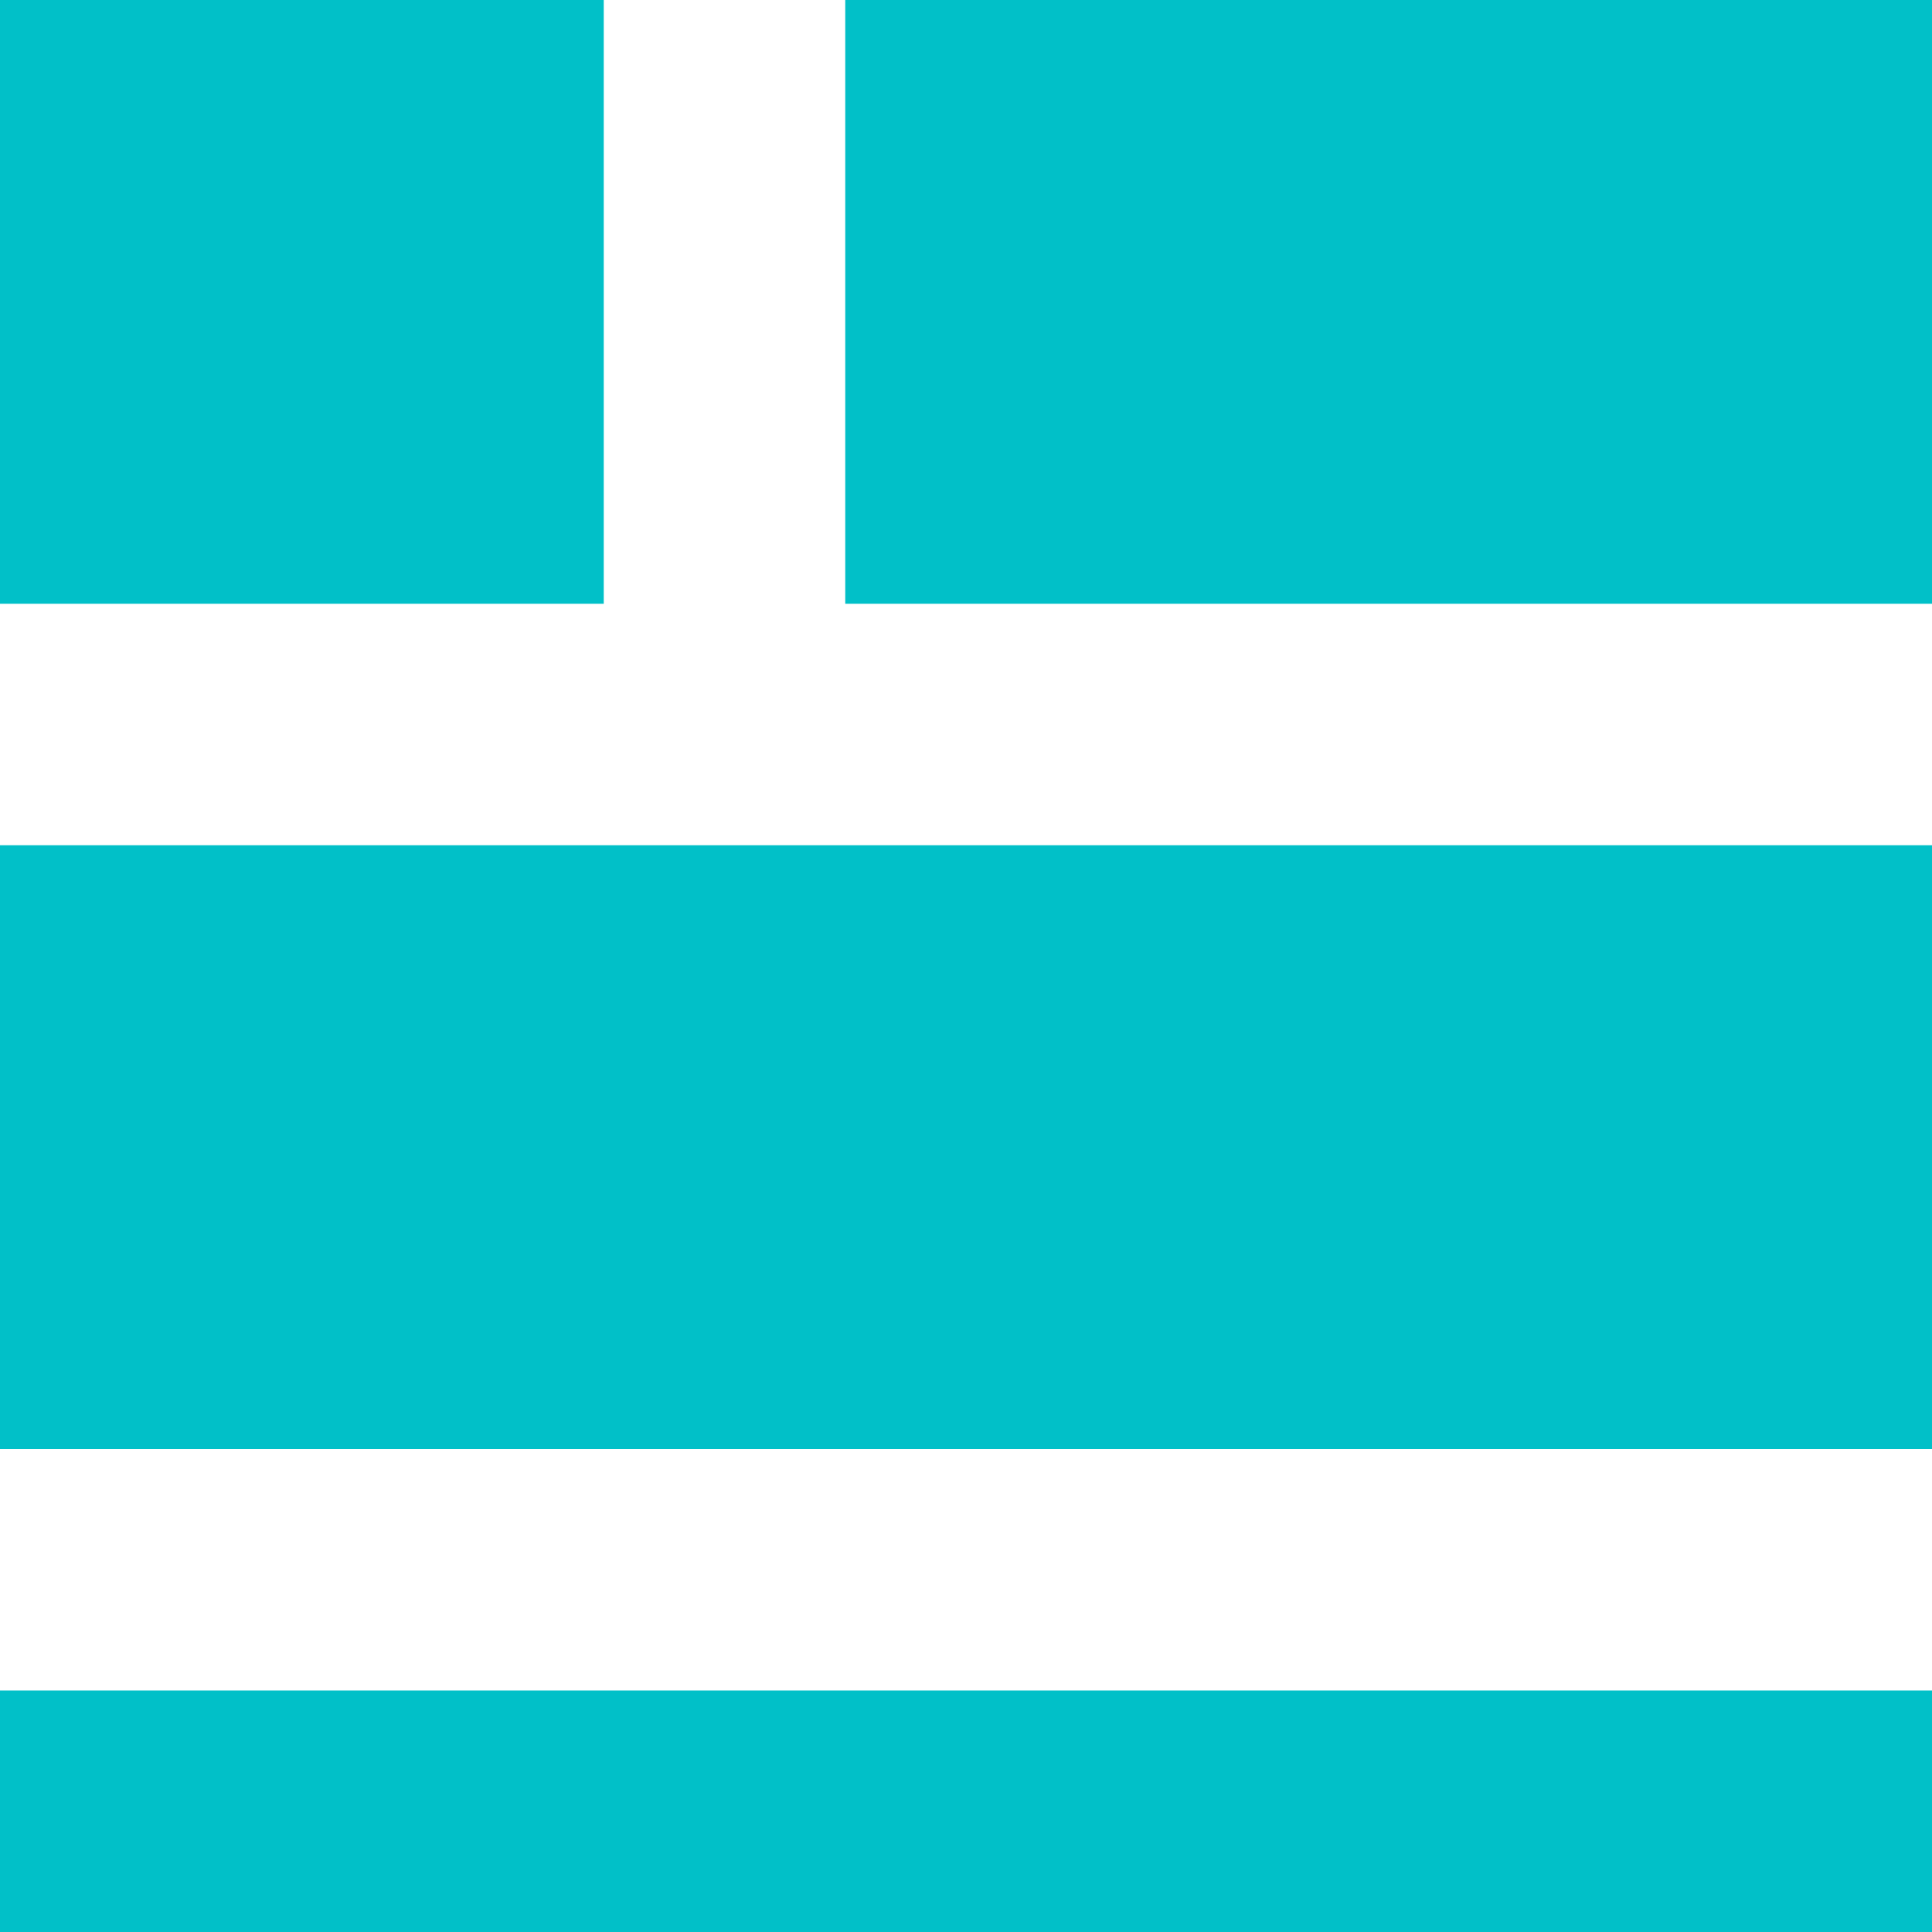 <svg id="Dashboard_collapsed_active" data-name="Dashboard collapsed active" xmlns="http://www.w3.org/2000/svg" width="24" height="24" viewBox="0 0 24 24">
  <path id="Path_1264" data-name="Path 1264" d="M0,21H24v3H0ZM0,10.5H24V18H0ZM10.5,0H24V7.5H10.5ZM0,0H7.5V7.5H0Z" fill="#01c0c8" fill-rule="evenodd"/>
</svg>
